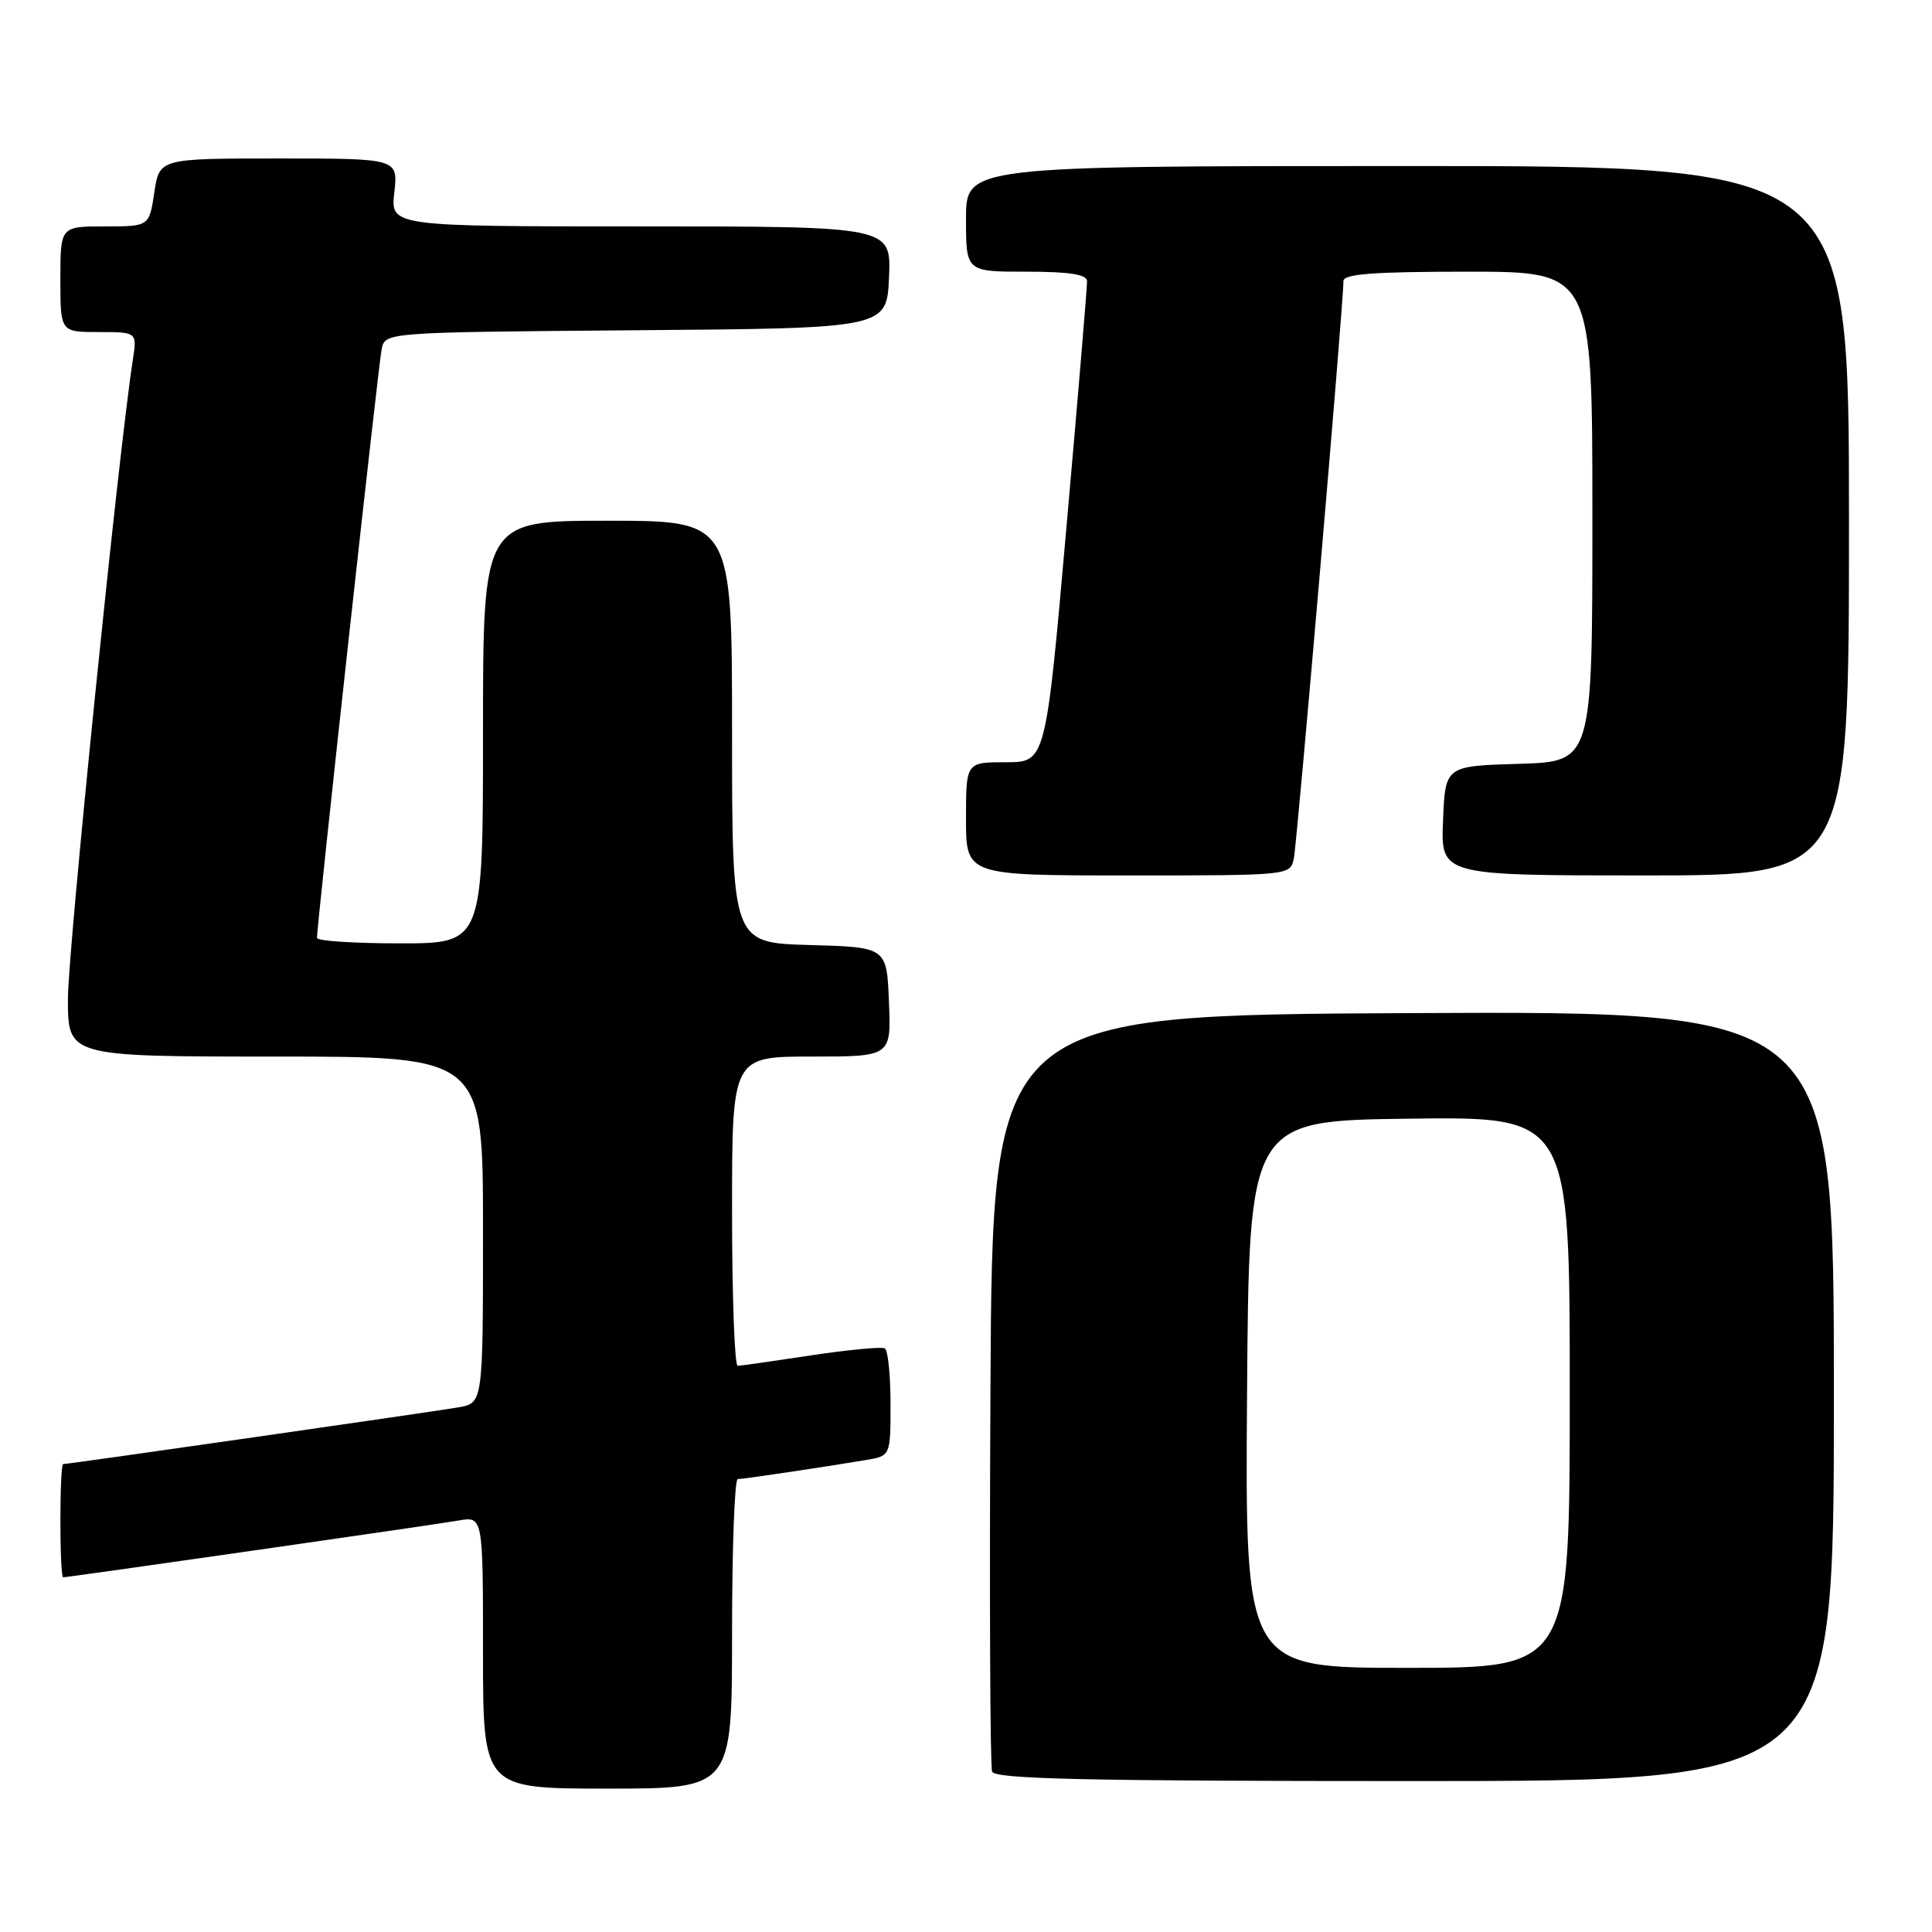 <?xml version="1.0" encoding="UTF-8" standalone="no"?>
<!DOCTYPE svg PUBLIC "-//W3C//DTD SVG 1.1//EN" "http://www.w3.org/Graphics/SVG/1.1/DTD/svg11.dtd" >
<svg xmlns="http://www.w3.org/2000/svg" xmlns:xlink="http://www.w3.org/1999/xlink" version="1.1" viewBox="0 0 256 256">
 <g >
 <path fill="currentColor"
d=" M 97.00 216.50 C 97.00 205.22 97.34 196.00 97.75 195.99 C 98.52 195.98 109.02 194.42 114.75 193.46 C 118.00 192.91 118.00 192.91 118.00 186.01 C 118.00 182.22 117.66 178.92 117.25 178.67 C 116.84 178.43 112.45 178.84 107.50 179.59 C 102.55 180.34 98.16 180.97 97.75 180.98 C 97.34 180.99 97.00 171.78 97.00 160.50 C 97.00 140.00 97.00 140.00 107.54 140.00 C 118.09 140.00 118.09 140.00 117.79 132.75 C 117.50 125.50 117.50 125.50 107.25 125.22 C 97.00 124.93 97.00 124.93 97.00 96.97 C 97.00 69.00 97.00 69.00 80.50 69.00 C 64.00 69.00 64.00 69.00 64.00 97.00 C 64.00 125.00 64.00 125.00 53.00 125.00 C 46.95 125.00 42.00 124.68 42.00 124.28 C 42.00 122.51 50.15 48.26 50.57 46.26 C 51.03 44.03 51.03 44.03 84.27 43.76 C 117.50 43.50 117.50 43.50 117.80 36.75 C 118.09 30.00 118.09 30.00 84.92 30.00 C 51.74 30.00 51.74 30.00 52.25 25.50 C 52.75 21.00 52.75 21.00 36.94 21.00 C 21.12 21.00 21.12 21.00 20.45 25.50 C 19.77 30.00 19.77 30.00 13.89 30.00 C 8.00 30.00 8.00 30.00 8.00 37.00 C 8.00 44.00 8.00 44.00 13.09 44.00 C 18.18 44.00 18.18 44.00 17.59 47.75 C 15.72 59.85 9.00 125.97 9.00 132.36 C 9.00 140.00 9.00 140.00 36.50 140.00 C 64.00 140.00 64.00 140.00 64.00 162.95 C 64.00 185.91 64.00 185.91 60.75 186.48 C 57.54 187.04 9.07 194.00 8.36 194.00 C 8.16 194.00 8.00 197.38 8.00 201.50 C 8.00 205.62 8.16 209.00 8.36 209.00 C 9.07 209.00 57.54 202.04 60.75 201.48 C 64.00 200.91 64.00 200.91 64.00 218.95 C 64.00 237.00 64.00 237.00 80.50 237.00 C 97.00 237.00 97.00 237.00 97.00 216.50 Z  M 243.00 184.99 C 243.00 133.98 243.00 133.98 187.25 134.24 C 131.50 134.50 131.50 134.50 131.24 184.00 C 131.10 211.23 131.19 234.06 131.46 234.75 C 131.83 235.73 143.97 236.00 187.47 236.00 C 243.00 236.00 243.00 236.00 243.00 184.99 Z  M 171.44 113.75 C 171.88 111.64 178.05 39.95 178.01 37.25 C 178.00 36.30 181.96 36.00 194.50 36.00 C 211.00 36.00 211.00 36.00 211.00 68.46 C 211.00 100.93 211.00 100.93 201.25 101.21 C 191.50 101.50 191.50 101.50 191.21 108.75 C 190.91 116.00 190.91 116.00 217.96 116.00 C 245.00 116.00 245.00 116.00 245.00 69.00 C 245.00 22.00 245.00 22.00 186.50 22.00 C 128.00 22.00 128.00 22.00 128.00 29.00 C 128.00 36.00 128.00 36.00 136.00 36.00 C 141.71 36.00 144.01 36.36 144.04 37.25 C 144.06 37.94 142.84 52.56 141.32 69.75 C 138.57 101.00 138.57 101.00 133.28 101.00 C 128.00 101.00 128.00 101.00 128.00 108.50 C 128.00 116.00 128.00 116.00 149.48 116.00 C 170.95 116.00 170.96 116.00 171.44 113.75 Z  M 165.24 184.75 C 165.50 148.50 165.50 148.50 186.75 148.23 C 208.00 147.96 208.00 147.96 208.00 184.48 C 208.00 221.00 208.00 221.00 186.49 221.00 C 164.98 221.00 164.98 221.00 165.24 184.75 Z "/>
</g>
</svg>